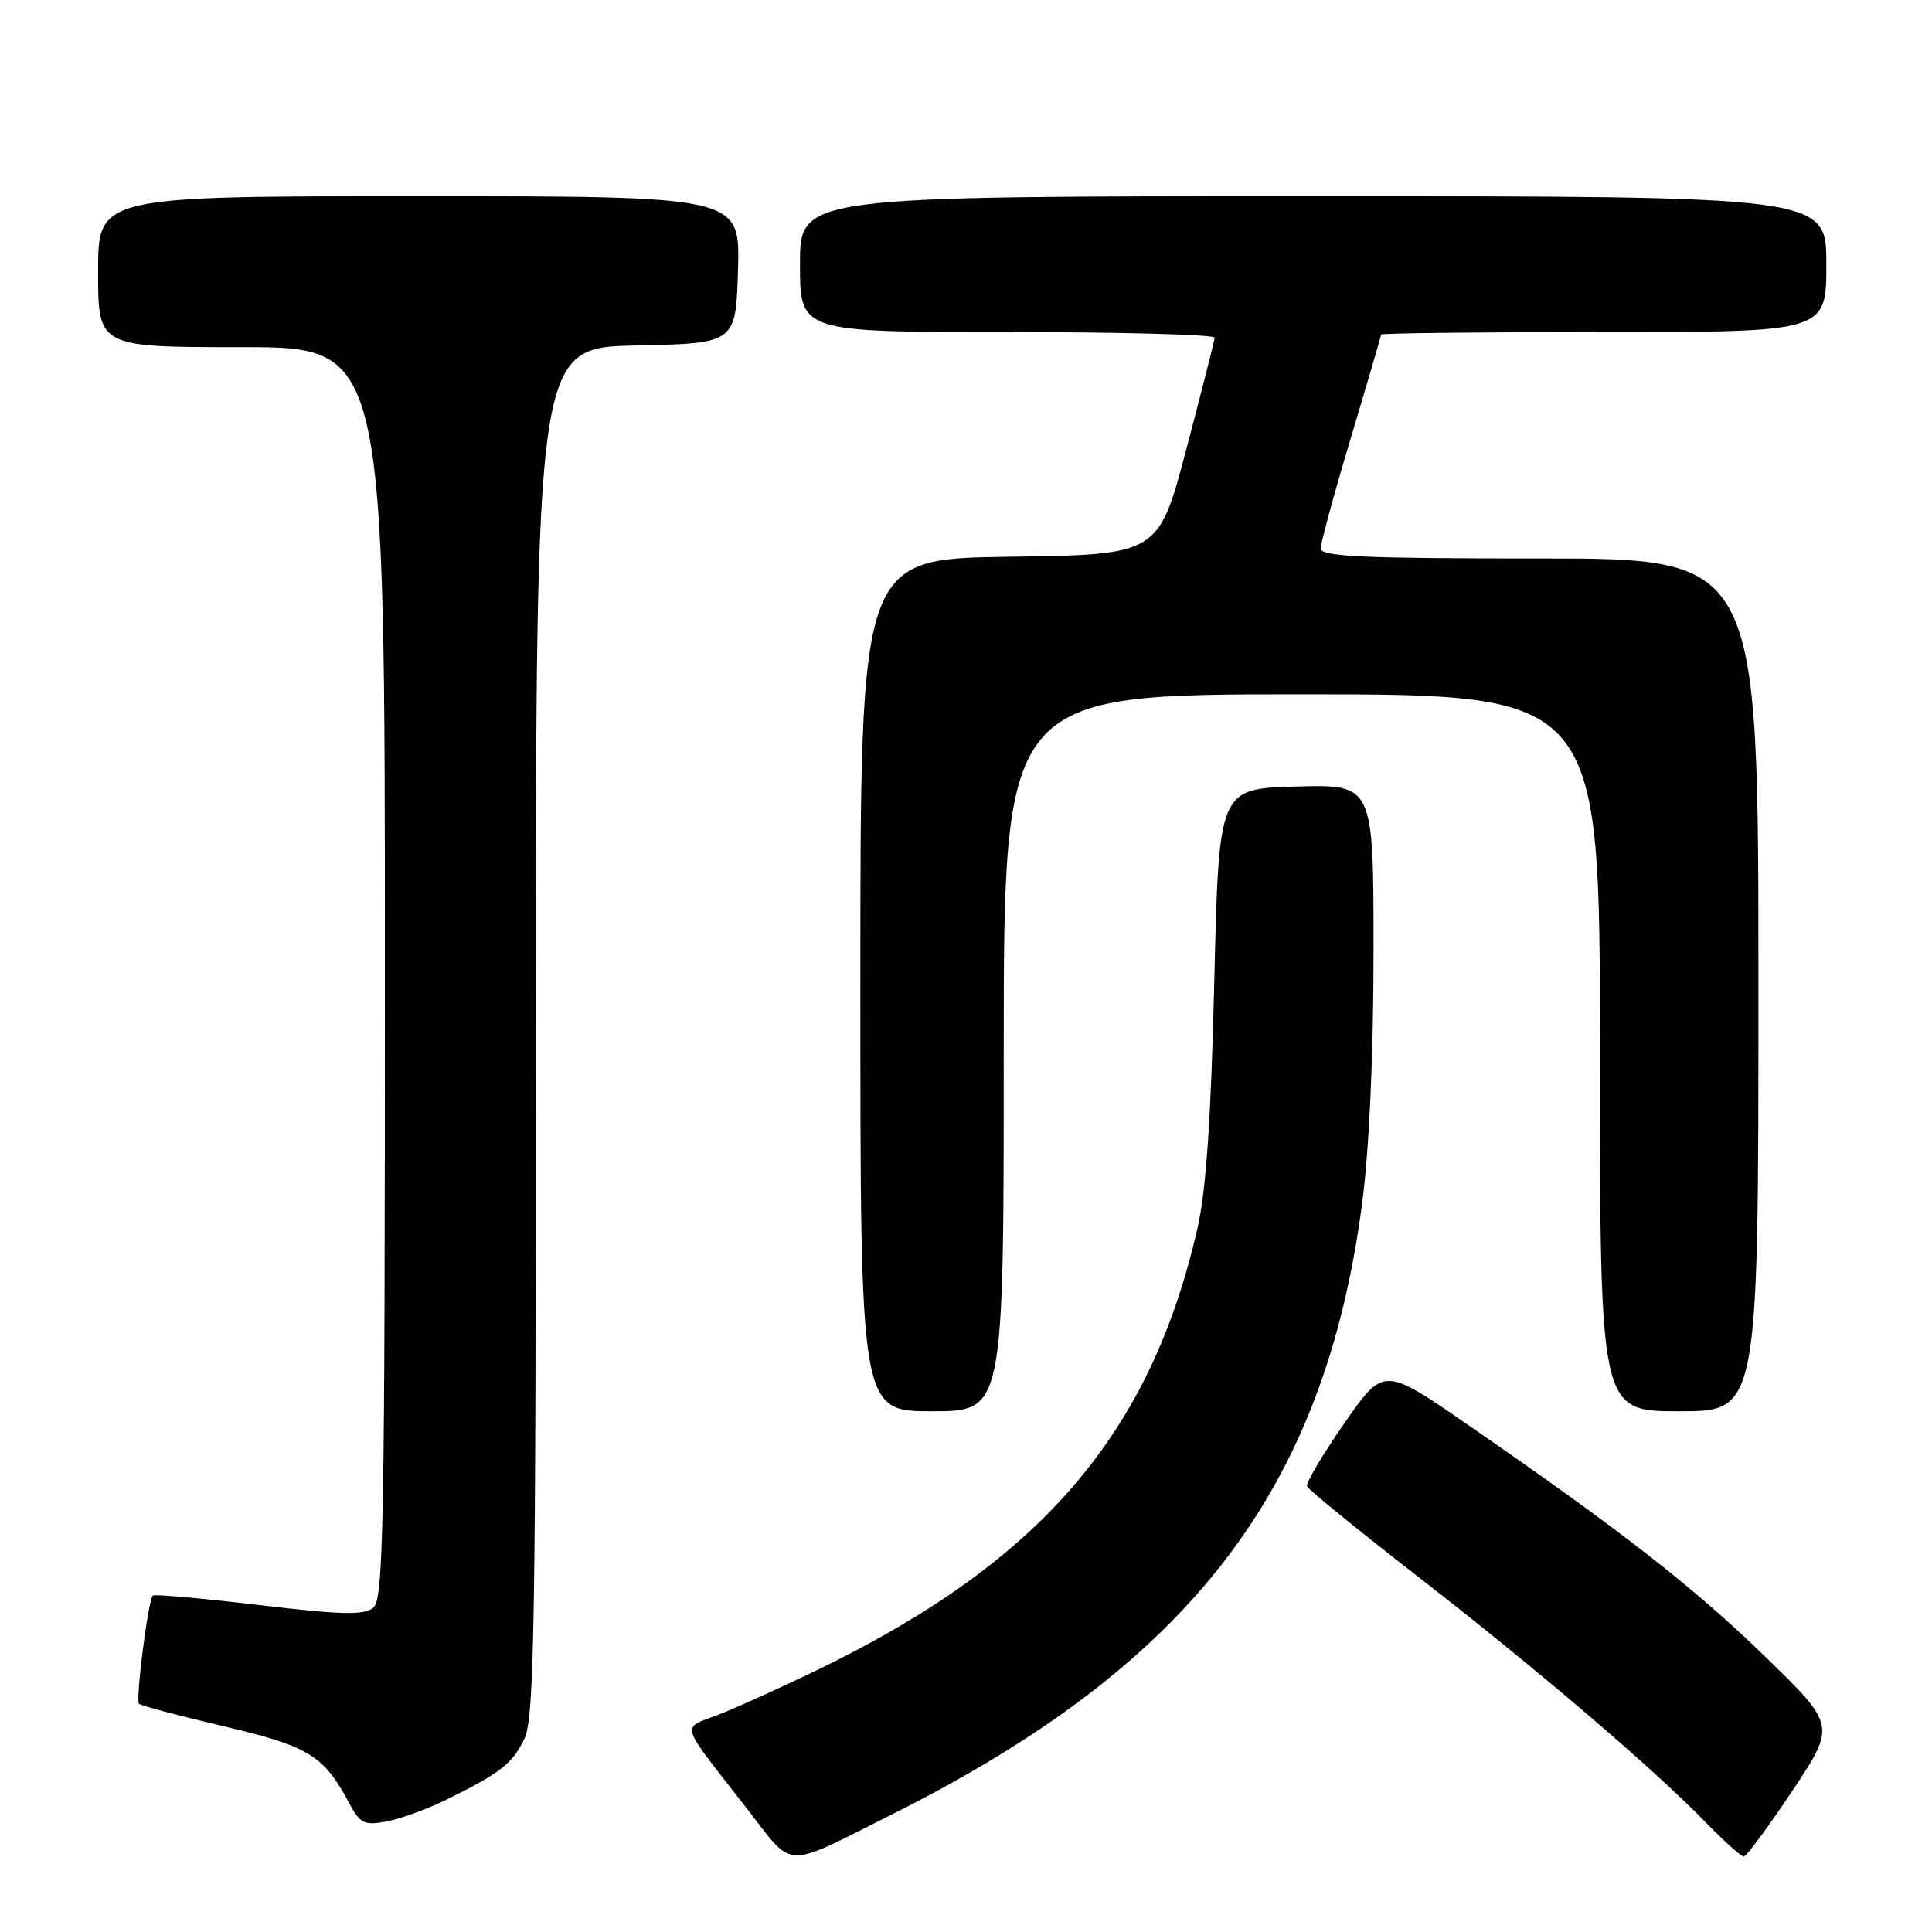 <?xml version="1.0" encoding="UTF-8" standalone="no"?>
<!DOCTYPE svg PUBLIC "-//W3C//DTD SVG 1.1//EN" "http://www.w3.org/Graphics/SVG/1.1/DTD/svg11.dtd" >
<svg xmlns="http://www.w3.org/2000/svg" xmlns:xlink="http://www.w3.org/1999/xlink" version="1.1" viewBox="0 0 256 256">
 <g >
 <path fill="currentColor"
d=" M 118.13 240.45 C 157.72 220.61 175.50 197.51 180.49 159.44 C 181.44 152.16 182.00 139.79 182.00 125.91 C 182.00 103.93 182.00 103.93 171.75 104.22 C 161.50 104.50 161.50 104.50 160.90 130.00 C 160.48 147.93 159.83 157.61 158.70 162.62 C 152.50 189.97 137.95 206.92 108.34 221.26 C 103.48 223.61 97.55 226.30 95.16 227.22 C 90.21 229.15 89.82 227.89 99.00 239.69 C 105.30 247.79 103.61 247.72 118.13 240.45 Z  M 237.48 237.31 C 243.27 228.62 243.27 228.62 233.88 219.50 C 224.43 210.31 214.79 202.79 194.42 188.74 C 183.35 181.09 183.35 181.09 178.11 188.62 C 175.24 192.76 173.02 196.50 173.19 196.94 C 173.36 197.38 180.03 202.81 188.00 209.00 C 203.78 221.26 218.94 234.21 225.96 241.42 C 228.41 243.94 230.71 246.00 231.06 246.00 C 231.41 246.00 234.30 242.09 237.48 237.31 Z  M 59.00 238.54 C 66.28 234.97 67.92 233.69 69.50 230.36 C 70.80 227.62 71.00 215.06 71.00 136.63 C 71.00 46.06 71.00 46.06 84.25 45.78 C 97.50 45.50 97.50 45.50 97.79 35.75 C 98.07 26.00 98.07 26.00 55.54 26.00 C 13.00 26.00 13.00 26.00 13.00 36.00 C 13.00 46.00 13.00 46.00 32.00 46.00 C 51.00 46.00 51.00 46.00 51.00 128.88 C 51.00 201.99 50.82 211.90 49.47 213.02 C 48.24 214.05 45.35 213.98 34.28 212.67 C 26.76 211.78 20.45 211.22 20.25 211.42 C 19.62 212.05 17.94 225.27 18.42 225.76 C 18.68 226.01 23.71 227.35 29.61 228.73 C 40.87 231.37 42.88 232.59 46.20 238.80 C 47.71 241.64 48.23 241.91 51.20 241.36 C 53.01 241.02 56.52 239.75 59.00 238.54 Z  M 133.00 139.50 C 133.00 92.00 133.00 92.00 172.50 92.00 C 212.00 92.00 212.00 92.00 212.00 139.50 C 212.00 187.00 212.00 187.00 222.50 187.00 C 233.00 187.00 233.00 187.00 233.00 130.50 C 233.00 74.00 233.00 74.00 204.00 74.00 C 180.53 74.00 175.00 73.75 175.00 72.67 C 175.00 71.94 176.80 65.34 179.00 58.00 C 181.20 50.66 183.00 44.51 183.00 44.33 C 183.00 44.15 196.28 44.00 212.50 44.00 C 242.00 44.00 242.00 44.00 242.00 35.00 C 242.00 26.00 242.00 26.00 174.00 26.00 C 106.00 26.00 106.00 26.00 106.00 35.00 C 106.00 44.00 106.00 44.00 133.50 44.00 C 148.62 44.00 160.98 44.34 160.95 44.75 C 160.92 45.16 159.23 51.80 157.20 59.50 C 153.50 73.50 153.50 73.50 133.75 73.77 C 114.00 74.04 114.00 74.04 114.00 130.52 C 114.00 187.00 114.00 187.00 123.50 187.00 C 133.00 187.00 133.00 187.00 133.00 139.50 Z "/>
</g>
</svg>